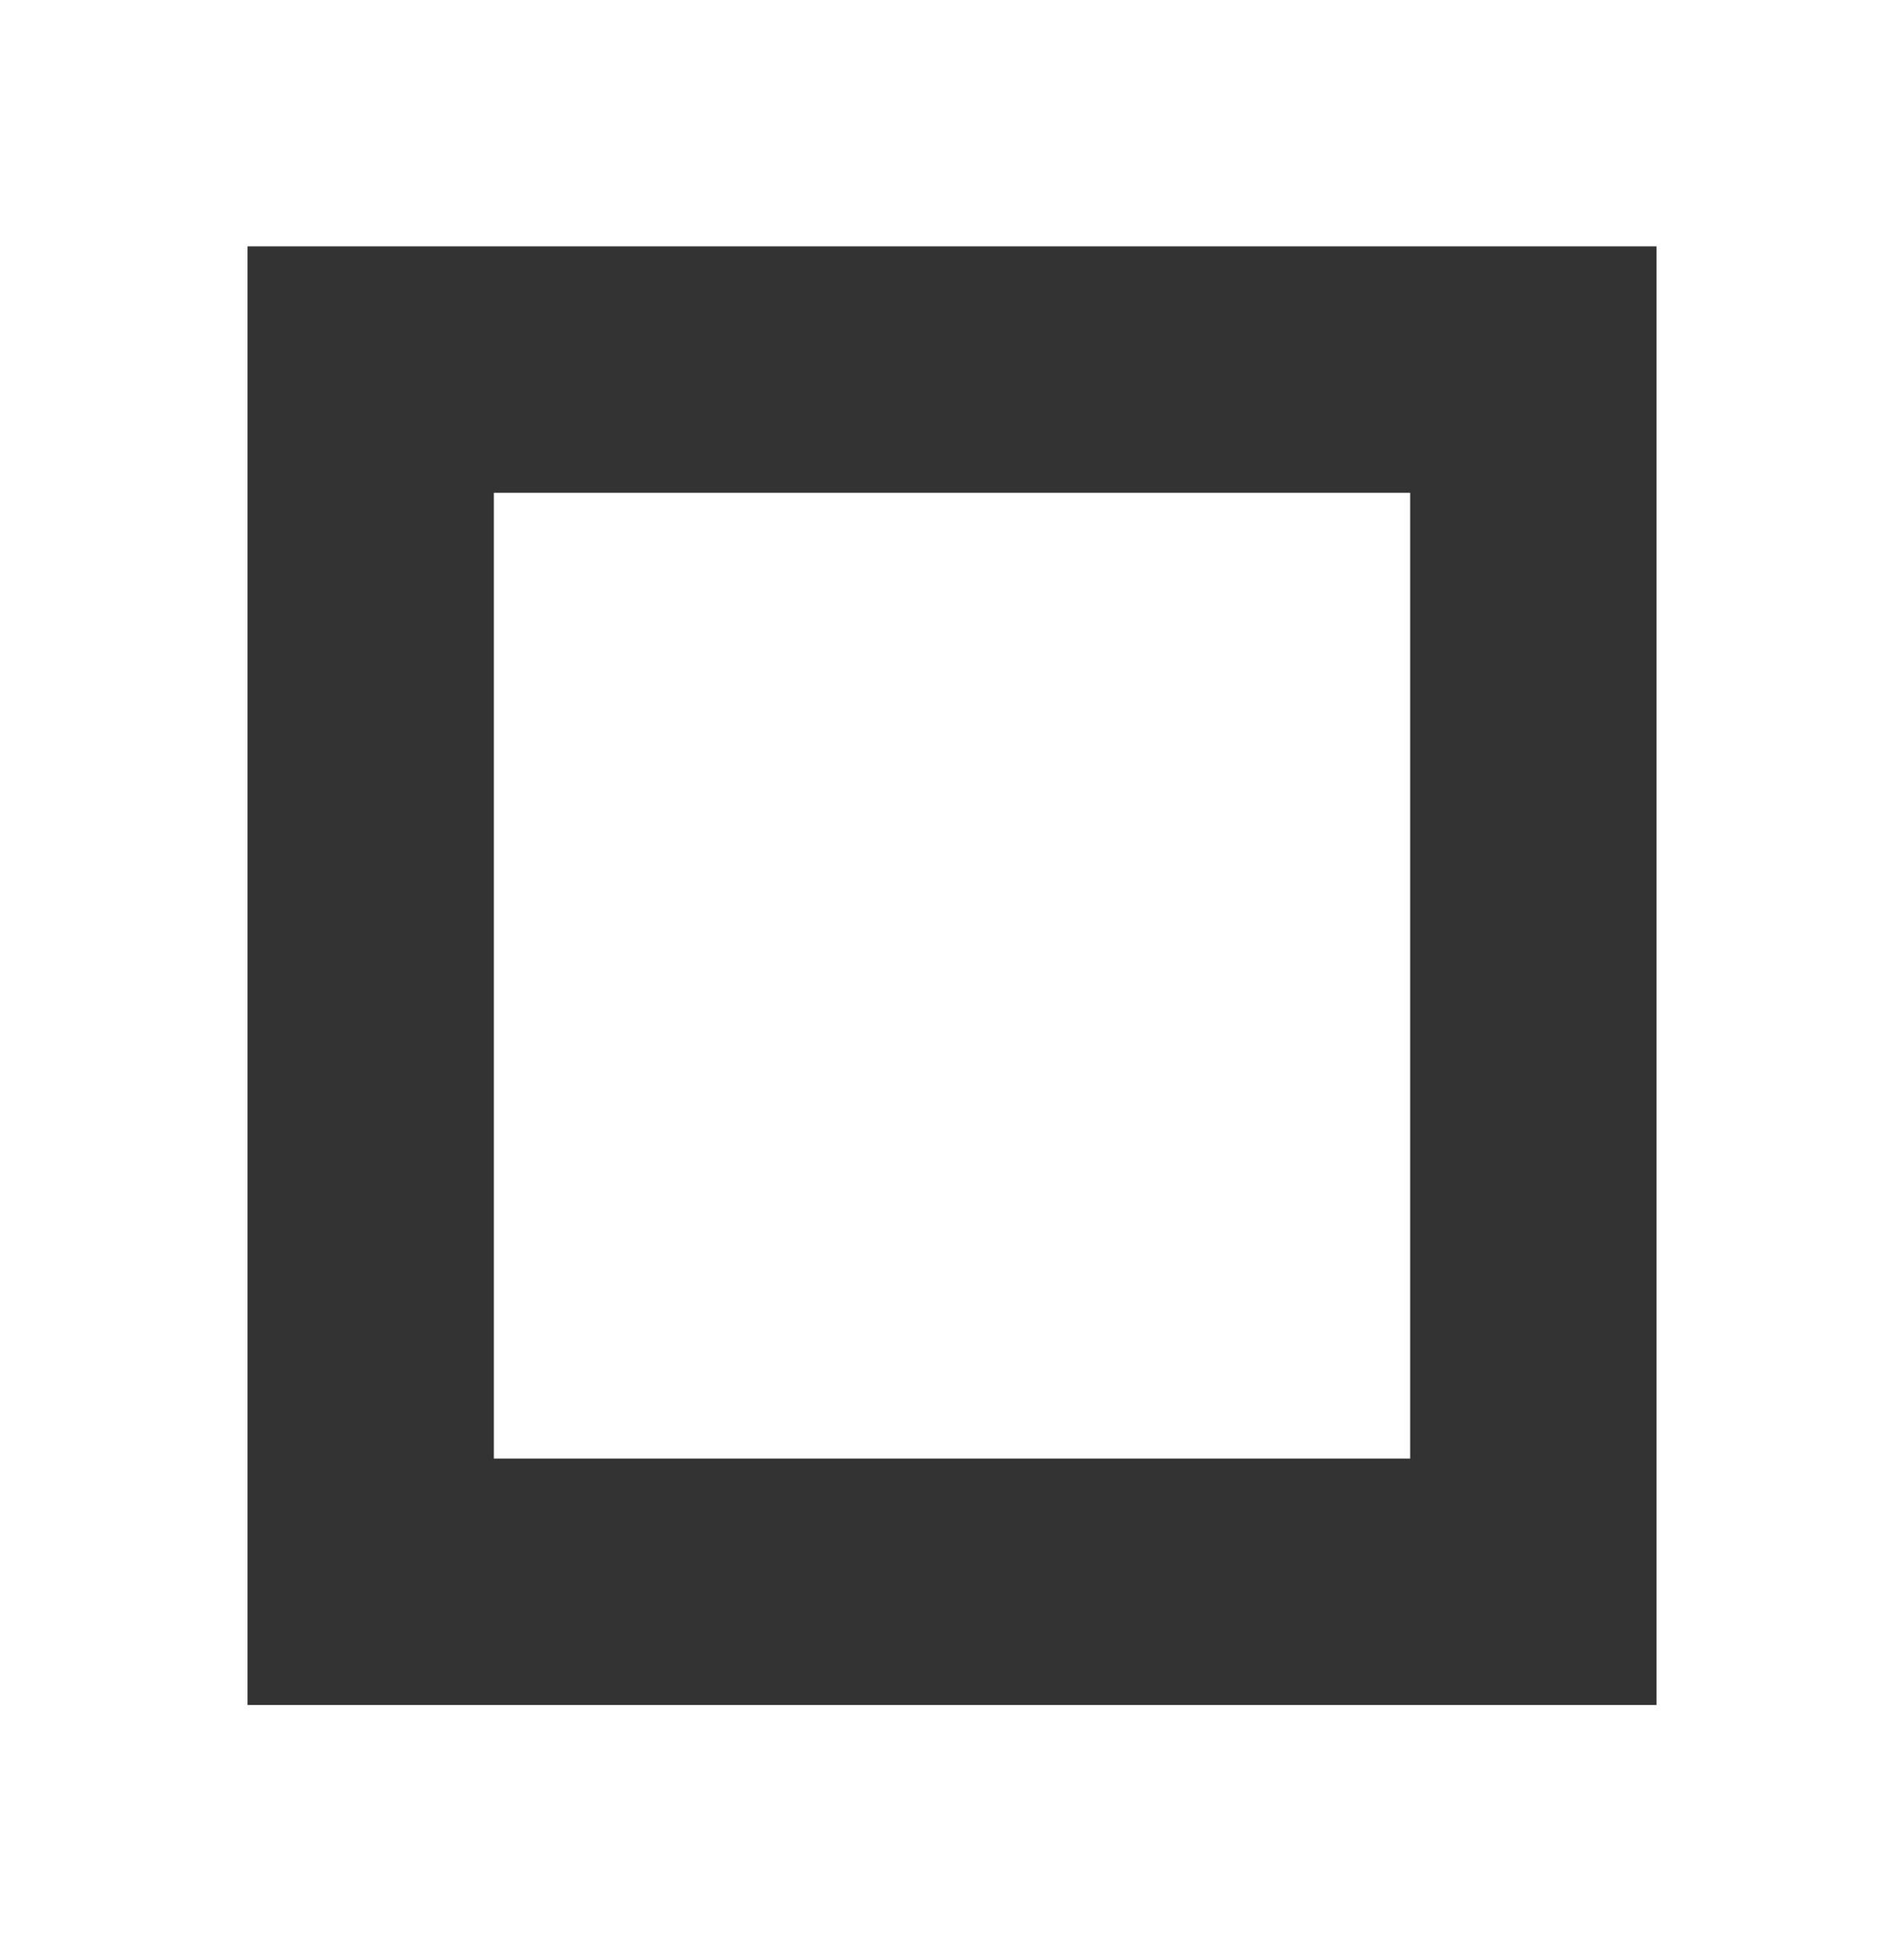 <svg width="773" height="792" viewBox="0 0 773 792" fill="none" xmlns="http://www.w3.org/2000/svg">
<line x1="185.504" y1="106.996" x2="185.504" y2="692.004" stroke="white" stroke-opacity="0.2"/>
<line x1="277.504" y1="106.996" x2="277.504" y2="692.004" stroke="white" stroke-opacity="0.2"/>
<line x1="376.504" y1="106.996" x2="376.504" y2="692.004" stroke="white" stroke-opacity="0.2"/>
<line x1="475.504" y1="106.996" x2="475.504" y2="692.004" stroke="white" stroke-opacity="0.2"/>
<line x1="574.504" y1="106.996" x2="574.504" y2="692.004" stroke="white" stroke-opacity="0.2"/>
<line x1="87" y1="593.5" x2="672.008" y2="593.5" stroke="white" stroke-opacity="0.2"/>
<line x1="87" y1="501.5" x2="672.008" y2="501.5" stroke="white" stroke-opacity="0.2"/>
<line x1="87" y1="402.5" x2="672.008" y2="402.5" stroke="white" stroke-opacity="0.2"/>
<line x1="87" y1="303.5" x2="672.008" y2="303.5" stroke="white" stroke-opacity="0.2"/>
<line x1="87" y1="204.5" x2="672.008" y2="204.5" stroke="white" stroke-opacity="0.2"/>
<g filter="url(#filter0_f_132_86)">
<rect x="150.504" y="150" width="472" height="492" stroke="#333333" stroke-width="100"/>
</g>
<defs>
<filter id="filter0_f_132_86" x="0.504" y="0" width="772" height="792" filterUnits="userSpaceOnUse" color-interpolation-filters="sRGB">
<feFlood flood-opacity="0" result="BackgroundImageFix"/>
<feBlend mode="normal" in="SourceGraphic" in2="BackgroundImageFix" result="shape"/>
<feGaussianBlur stdDeviation="50" result="effect1_foregroundBlur_132_86"/>
</filter>
</defs>
</svg>
